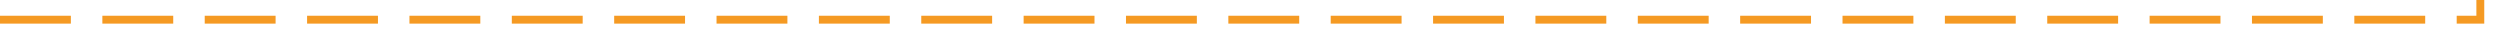 ﻿<?xml version="1.0" encoding="utf-8"?>
<svg version="1.1" xmlns:xlink="http://www.w3.org/1999/xlink" width="635px" height="10px" preserveAspectRatio="xMinYMid meet" viewBox="4590 794  635 8" xmlns="http://www.w3.org/2000/svg">
  <path d="M 4590 798  L 5220 798  L 5220 532  L 5207 532  " stroke-width="2" stroke-dasharray="18,8" stroke="#f59a23" fill="none" />
  <path d="M 5208 524.4  L 5201 532  L 5208 539.6  L 5208 524.4  Z " fill-rule="nonzero" fill="#f59a23" stroke="none" />
</svg>